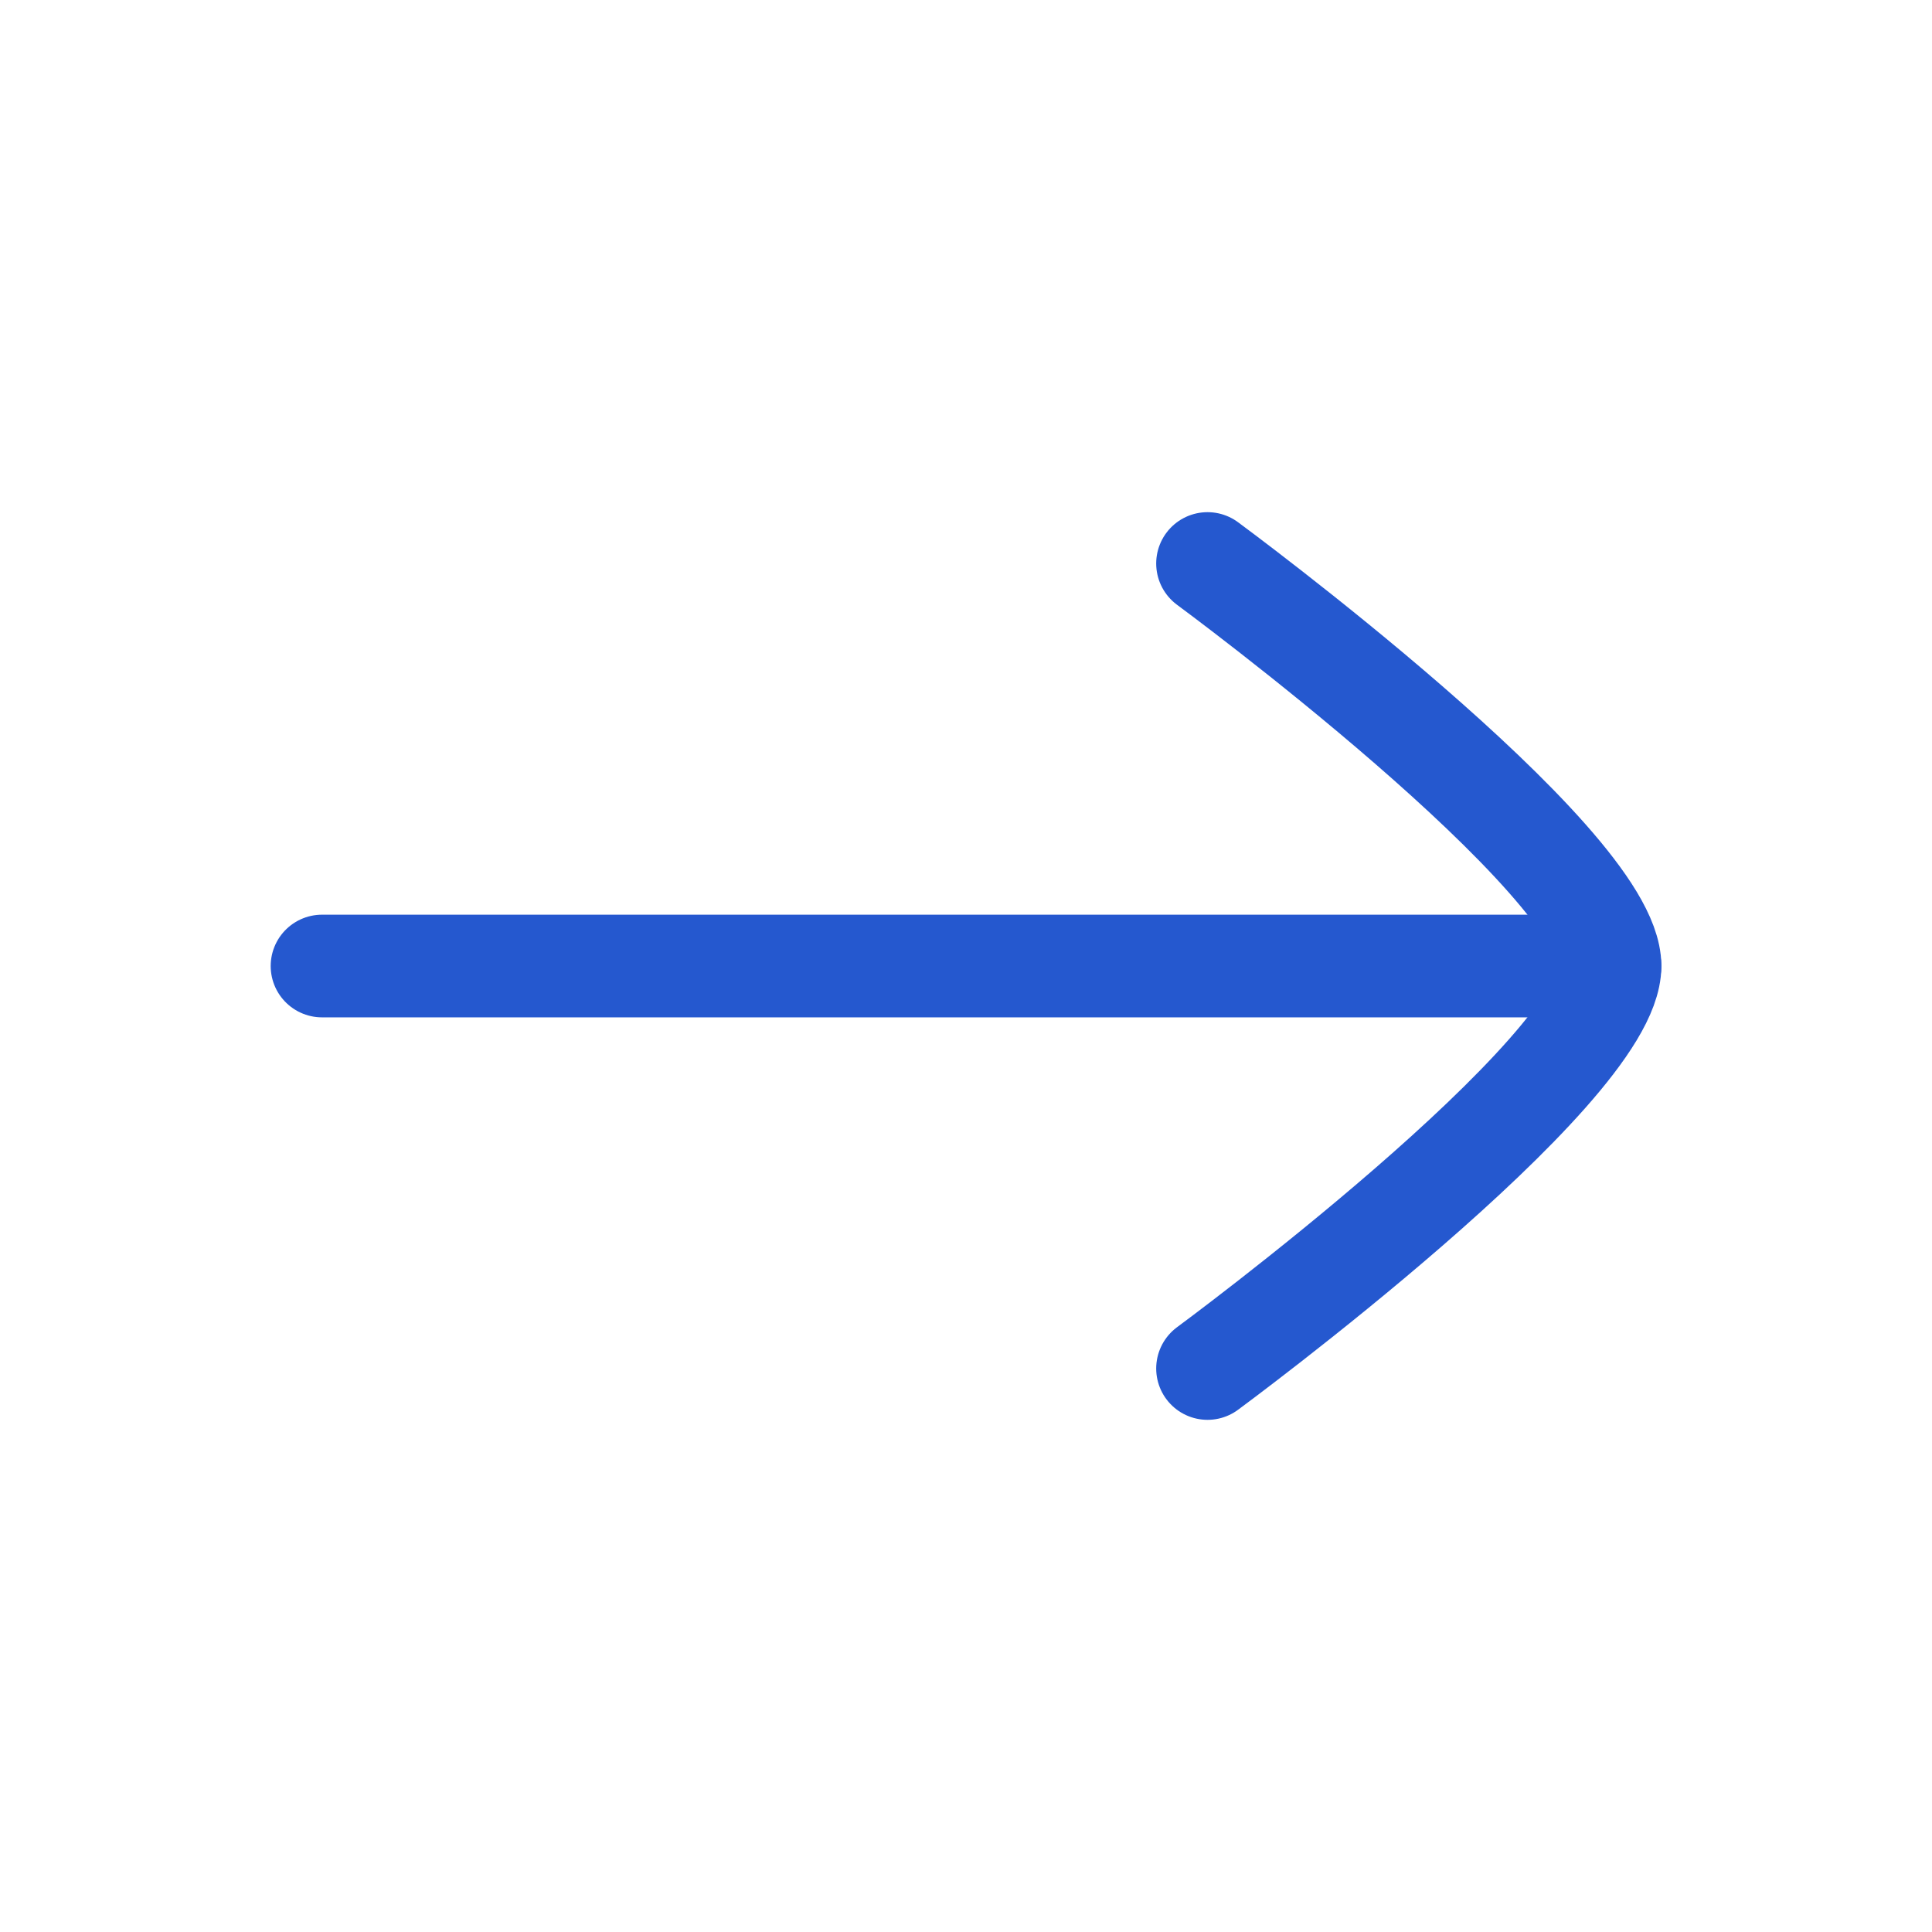 <svg width="207" height="207" viewBox="0 0 207 207" fill="none" xmlns="http://www.w3.org/2000/svg">
<path d="M172.502 103.502L34.502 103.502" stroke="#2558CF" stroke-width="11" stroke-linecap="round" stroke-linejoin="round"/>
<path d="M129.378 60.375C129.378 60.375 172.503 92.136 172.503 103.5C172.503 114.864 129.378 146.625 129.378 146.625" stroke="#2558CF" stroke-width="11" stroke-linecap="round" stroke-linejoin="round"/>
</svg>
